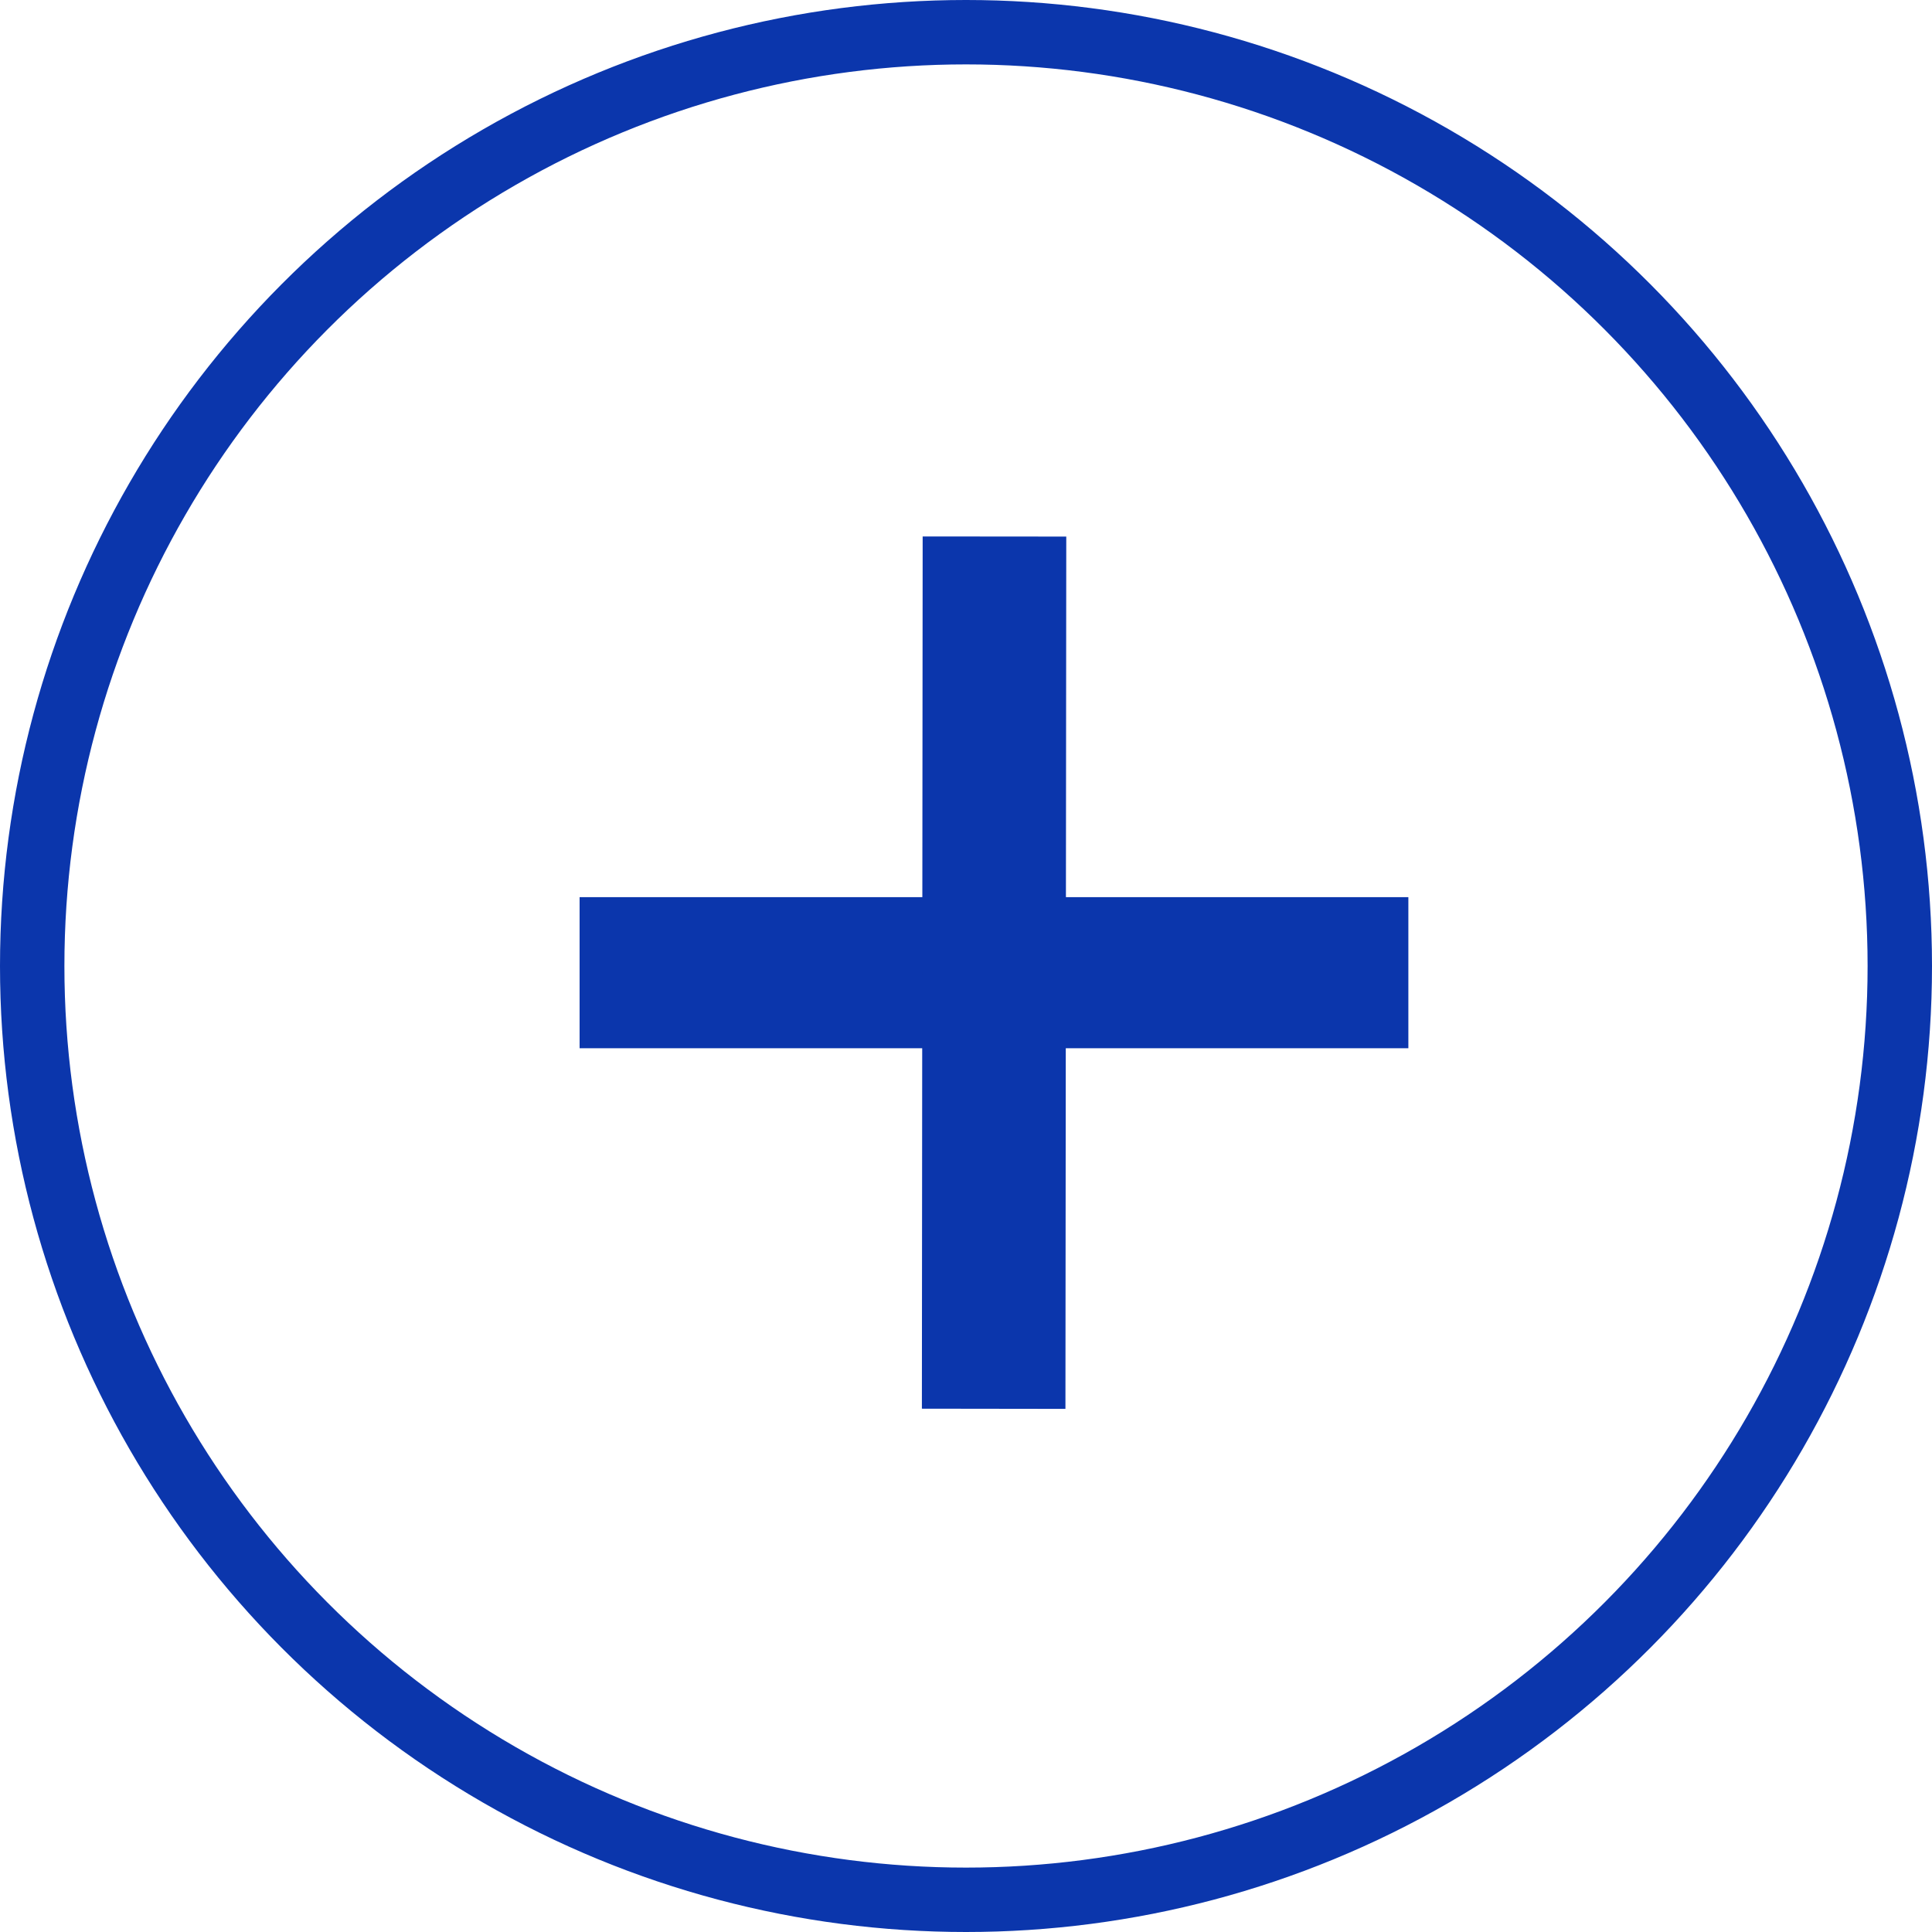 <svg width="30" height="30" viewBox="0 0 30 30" fill="none" xmlns="http://www.w3.org/2000/svg">
<path d="M9 13.931H21.869V16.277H9V13.931Z" fill="#0B36AC"/>
<path d="M16.557 8.332L16.544 21.877L14.315 21.874L14.327 8.33L16.557 8.332Z" fill="#0B36AC"/>
<circle cx="15" cy="15" r="14.5" stroke="#0B36AC"/>
</svg>
